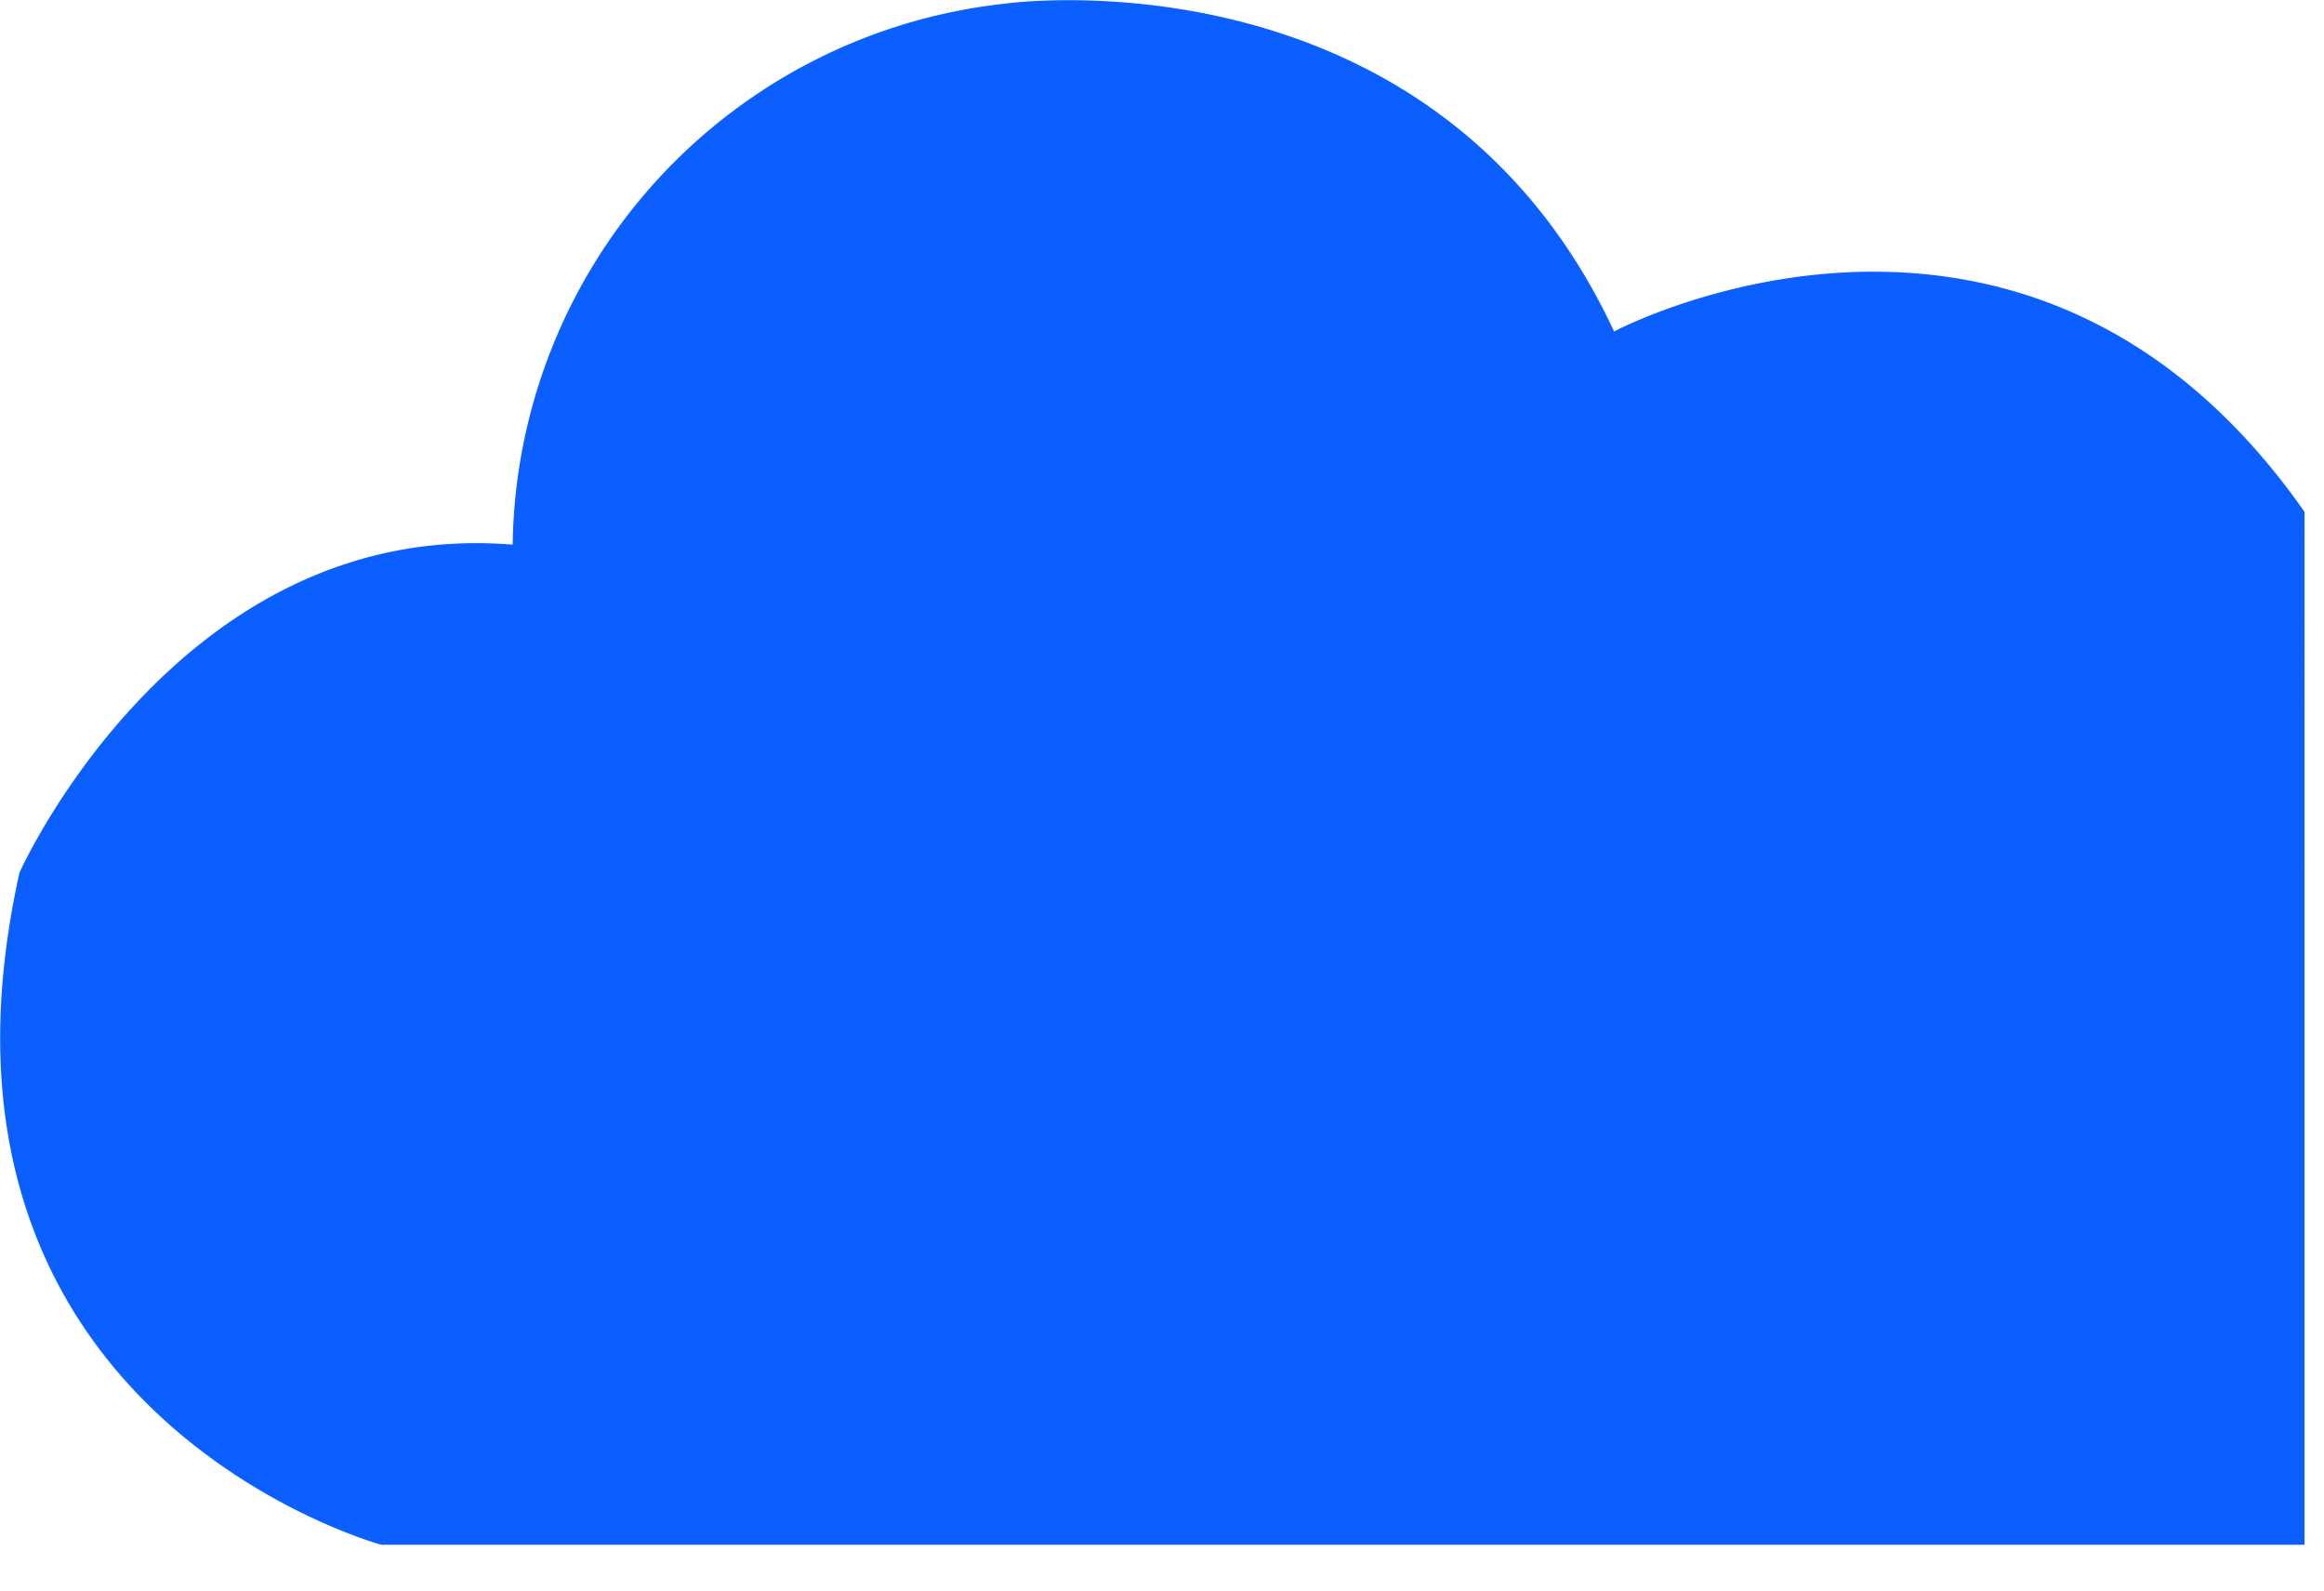 <svg xmlns="http://www.w3.org/2000/svg" width="38" height="26" viewBox="0 0 38 26">
  <defs>
    <style>
      .cls-1 {
        fill: #0b5fff;
        fill-rule: evenodd;
      }
    </style>
  </defs>
  <path class="cls-1" d="M37.681,25.251H6.233S-1.652,23.107.319,14.263c0,0,2.6-5.807,8.064-5.36A9.022,9.022,0,0,1,16.447.058s6.989-.982,9.945,5.36c0,0,6.72-3.573,11.289,2.948V25.251Z"/>
</svg>
